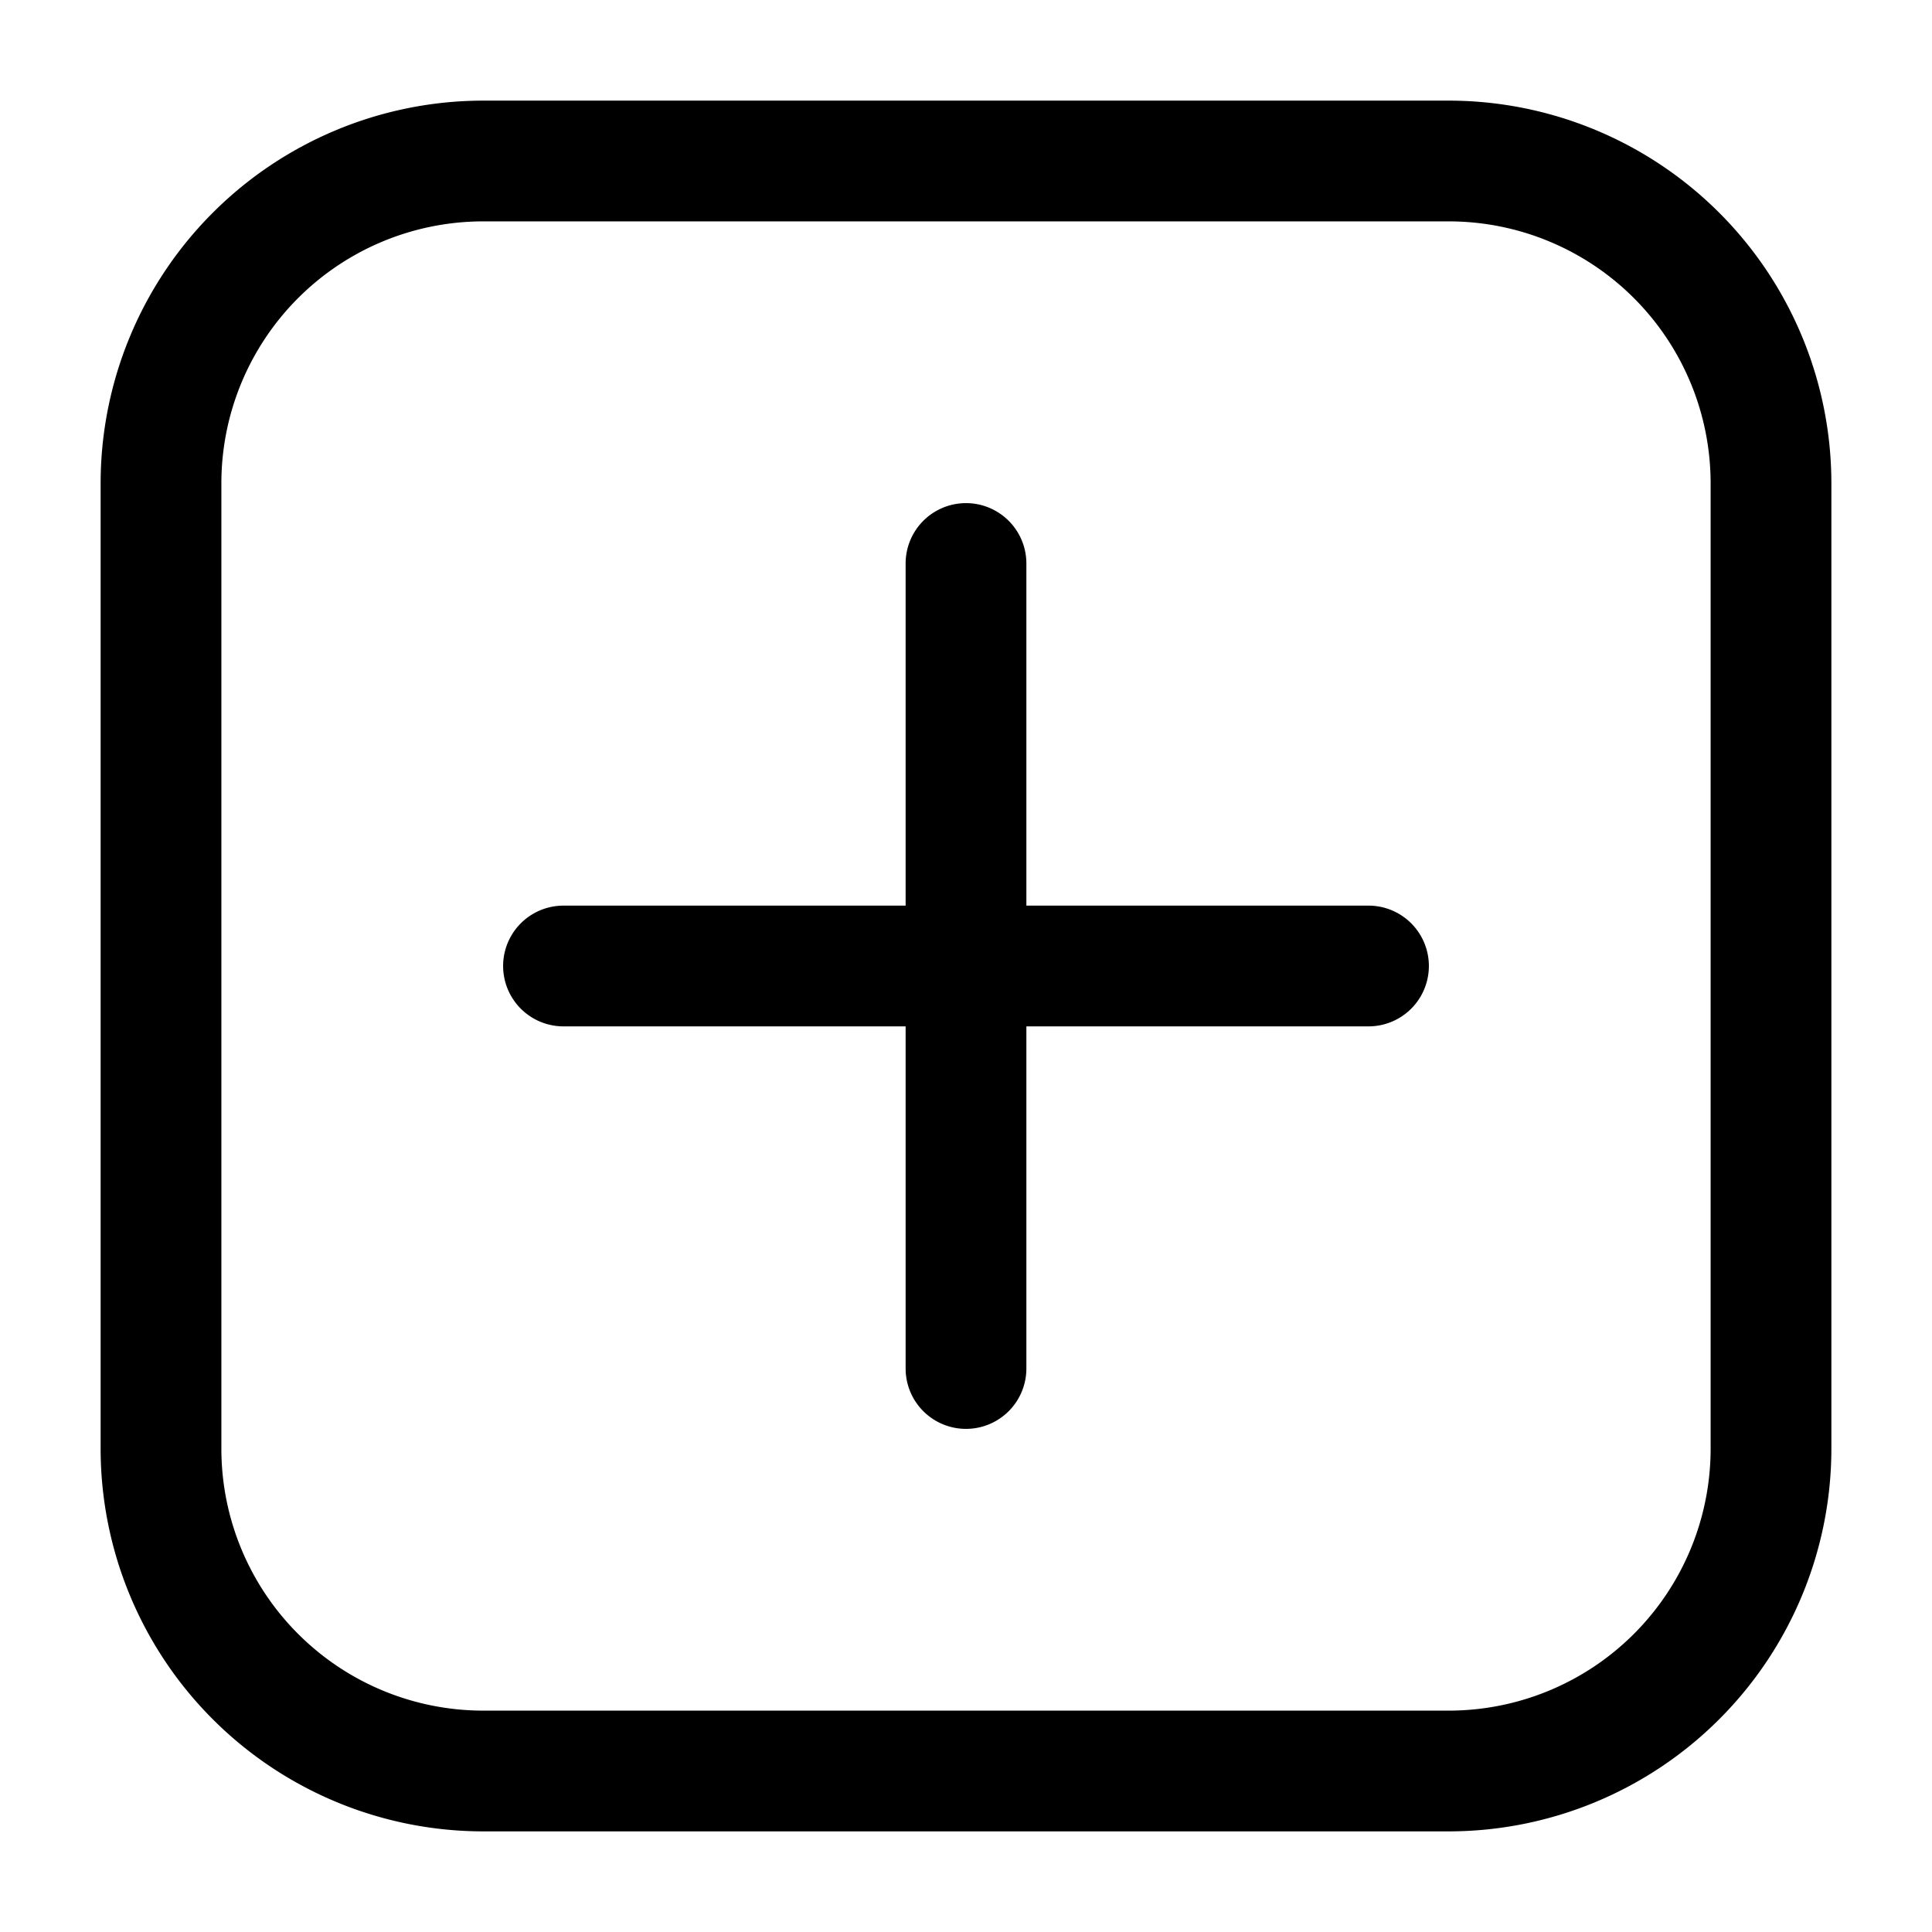 <svg xmlns="http://www.w3.org/2000/svg" version="1.1" xmlns:xlink="http://www.w3.org/1999/xlink" width="512" height="512" x="0" y="0" viewBox="0 0 24 24" style="enable-background:new 0 0 512 512" xml:space="preserve" class="hovered-paths"><g><g data-name="Layer 2"><path d="M18 22.75H6A4.756 4.756 0 0 1 1.25 18V6A4.756 4.756 0 0 1 6 1.25h12A4.756 4.756 0 0 1 22.75 6v12A4.756 4.756 0 0 1 18 22.75zm-12-20A3.254 3.254 0 0 0 2.75 6v12A3.254 3.254 0 0 0 6 21.25h12A3.254 3.254 0 0 0 21.25 18V6A3.254 3.254 0 0 0 18 2.75z" fill="#000000" opacity="1" data-original="#000000" class="hovered-path"></path><path d="M12 17.75a.75.75 0 0 1-.75-.75V7a.75.75 0 0 1 1.5 0v10a.75.75 0 0 1-.75.75z" fill="#000000" opacity="1" data-original="#000000" class="hovered-path"></path><path d="M17 12.75H7a.75.75 0 0 1 0-1.5h10a.75.75 0 0 1 0 1.5z" fill="#000000" opacity="1" data-original="#000000" class="hovered-path"></path></g></g></svg>